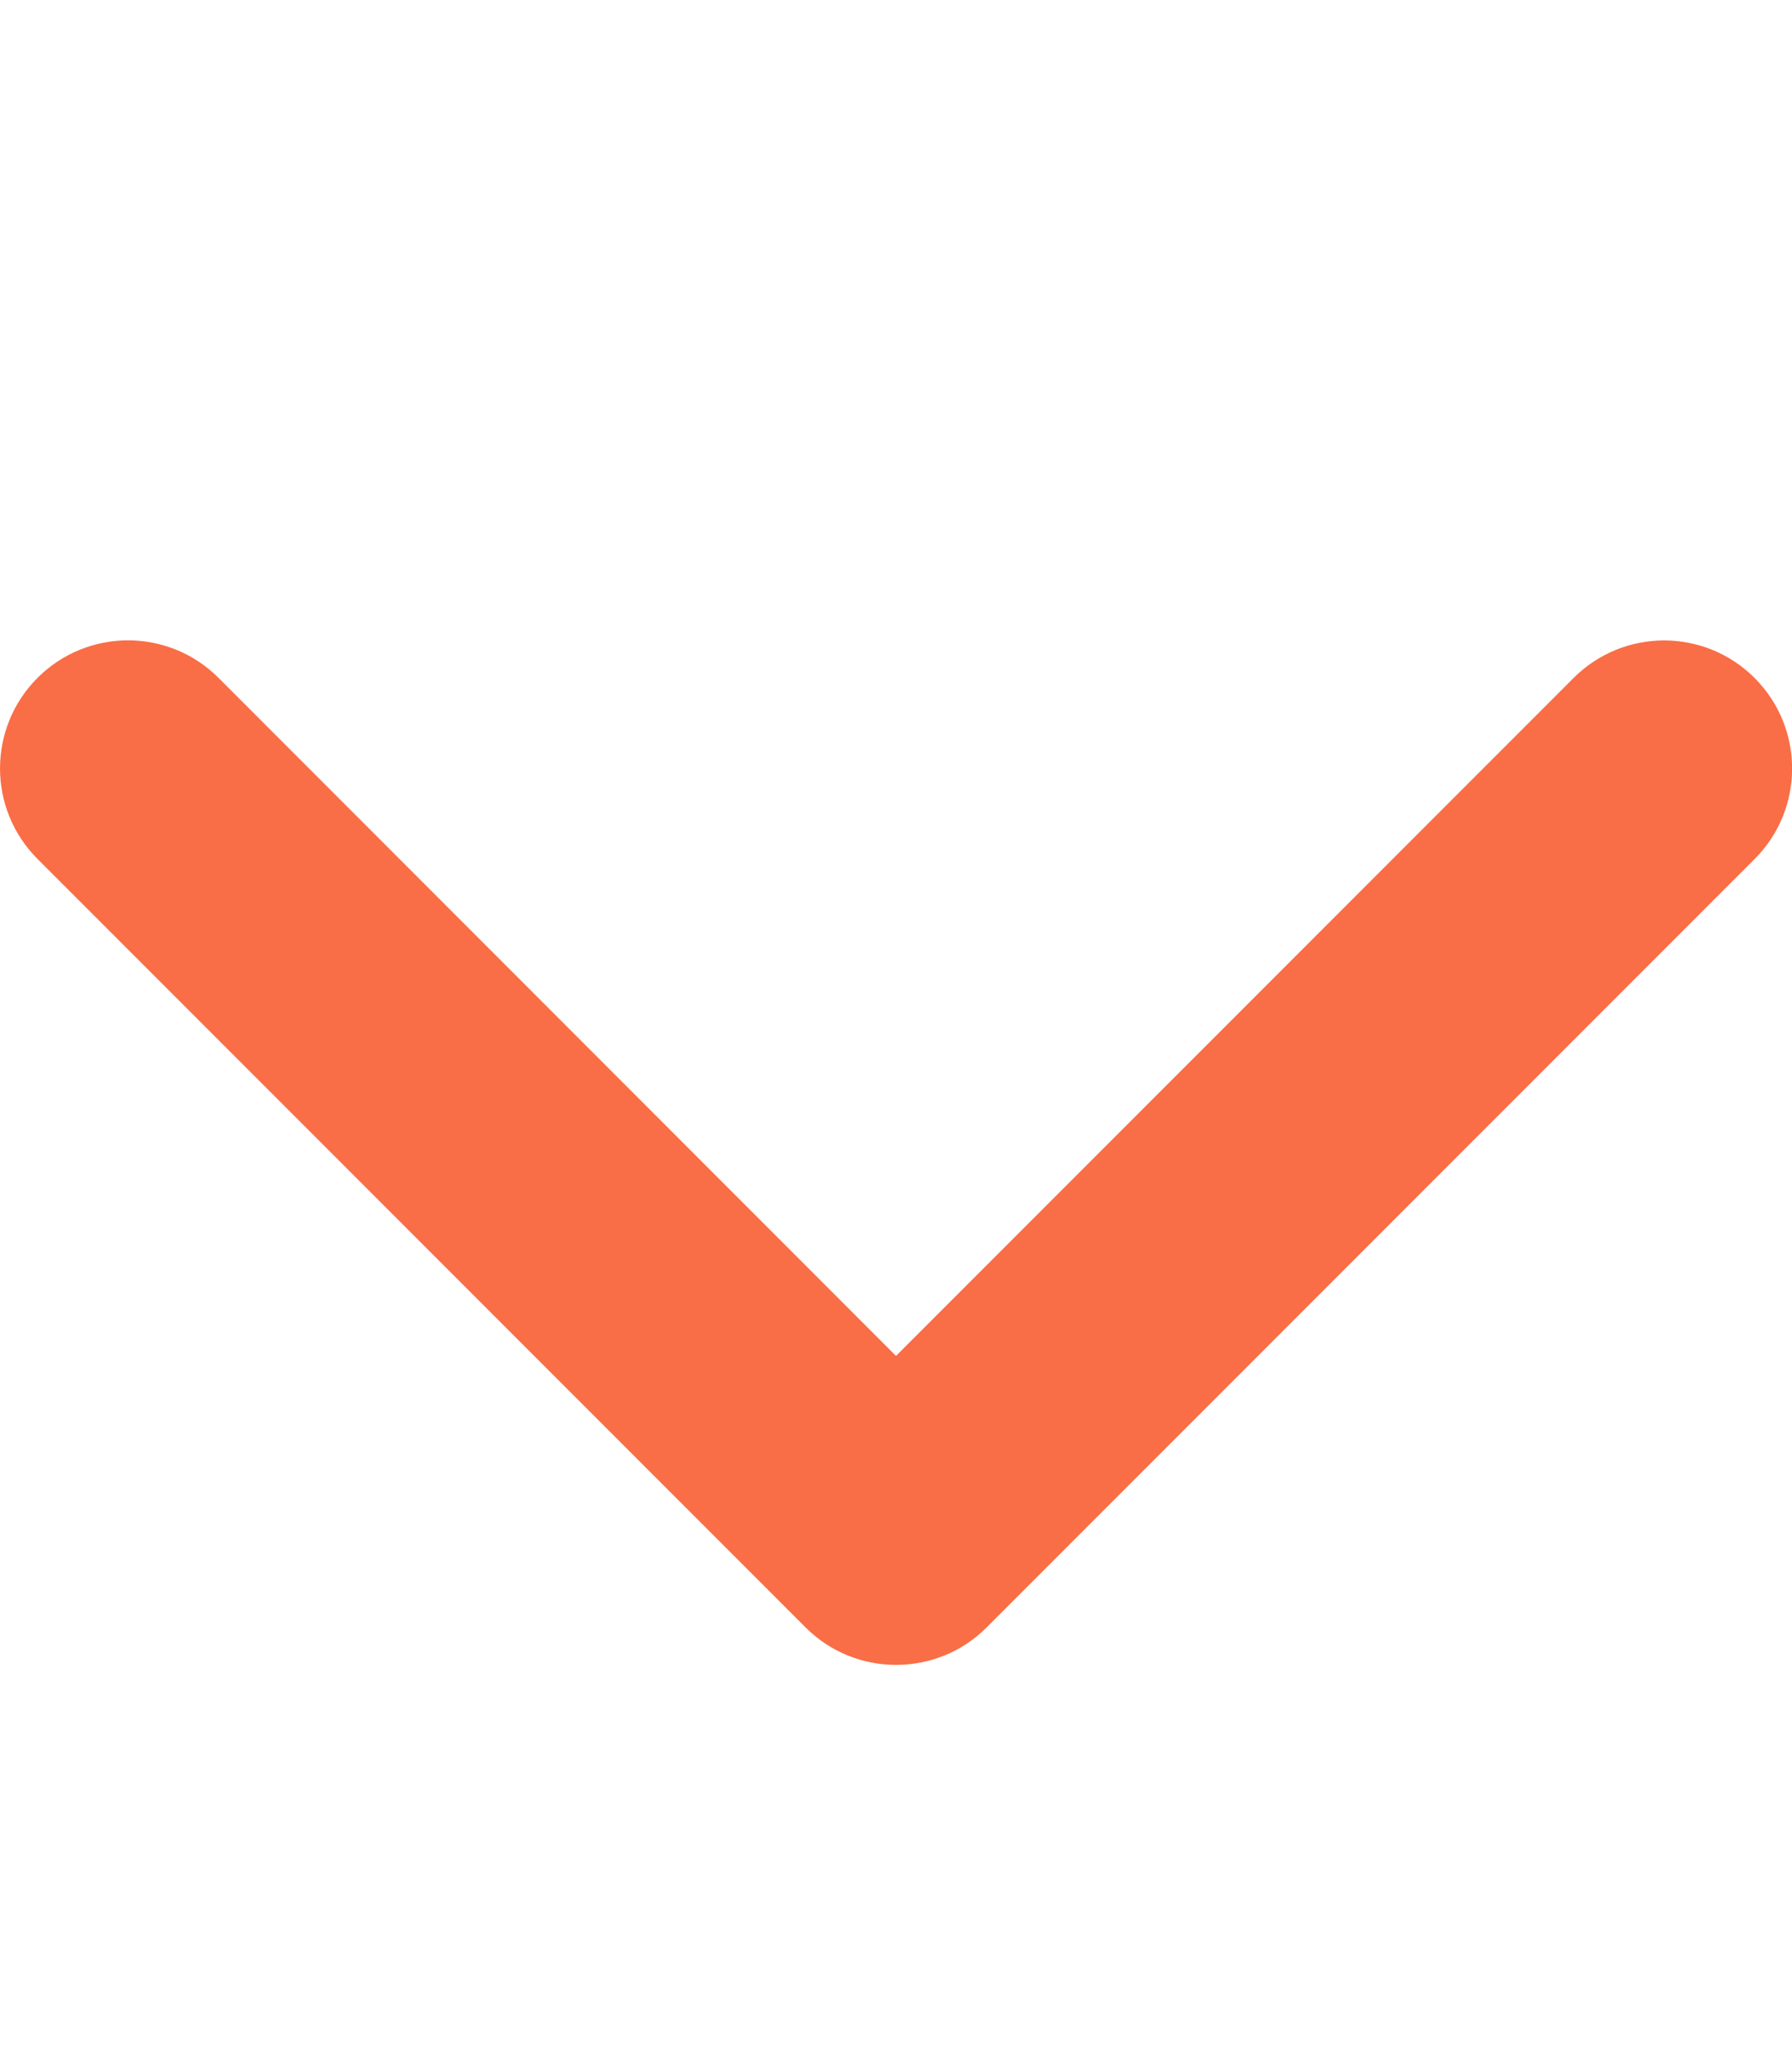 <svg
  xmlns="http://www.w3.org/2000/svg"
  viewBox="0 0 448 512"
><!--! Font Awesome Pro 6.1.1 by @fontawesome - https://fontawesome.com License - https://fontawesome.com/license (Commercial License) Copyright 2022 Fonticons, Inc. --><path
    d="M224 416c-8.188 0-16.38-3.125-22.62-9.375l-192-192c-12.5-12.5-12.5-32.75 0-45.25s32.75-12.5 45.25 0L224 338.8l169.4-169.4c12.5-12.5 32.75-12.5 45.25 0s12.5 32.75 0 45.25l-192 192C240.4 412.9 232.2 416 224 416z"
    fill="#f96e46"
  /></svg>
